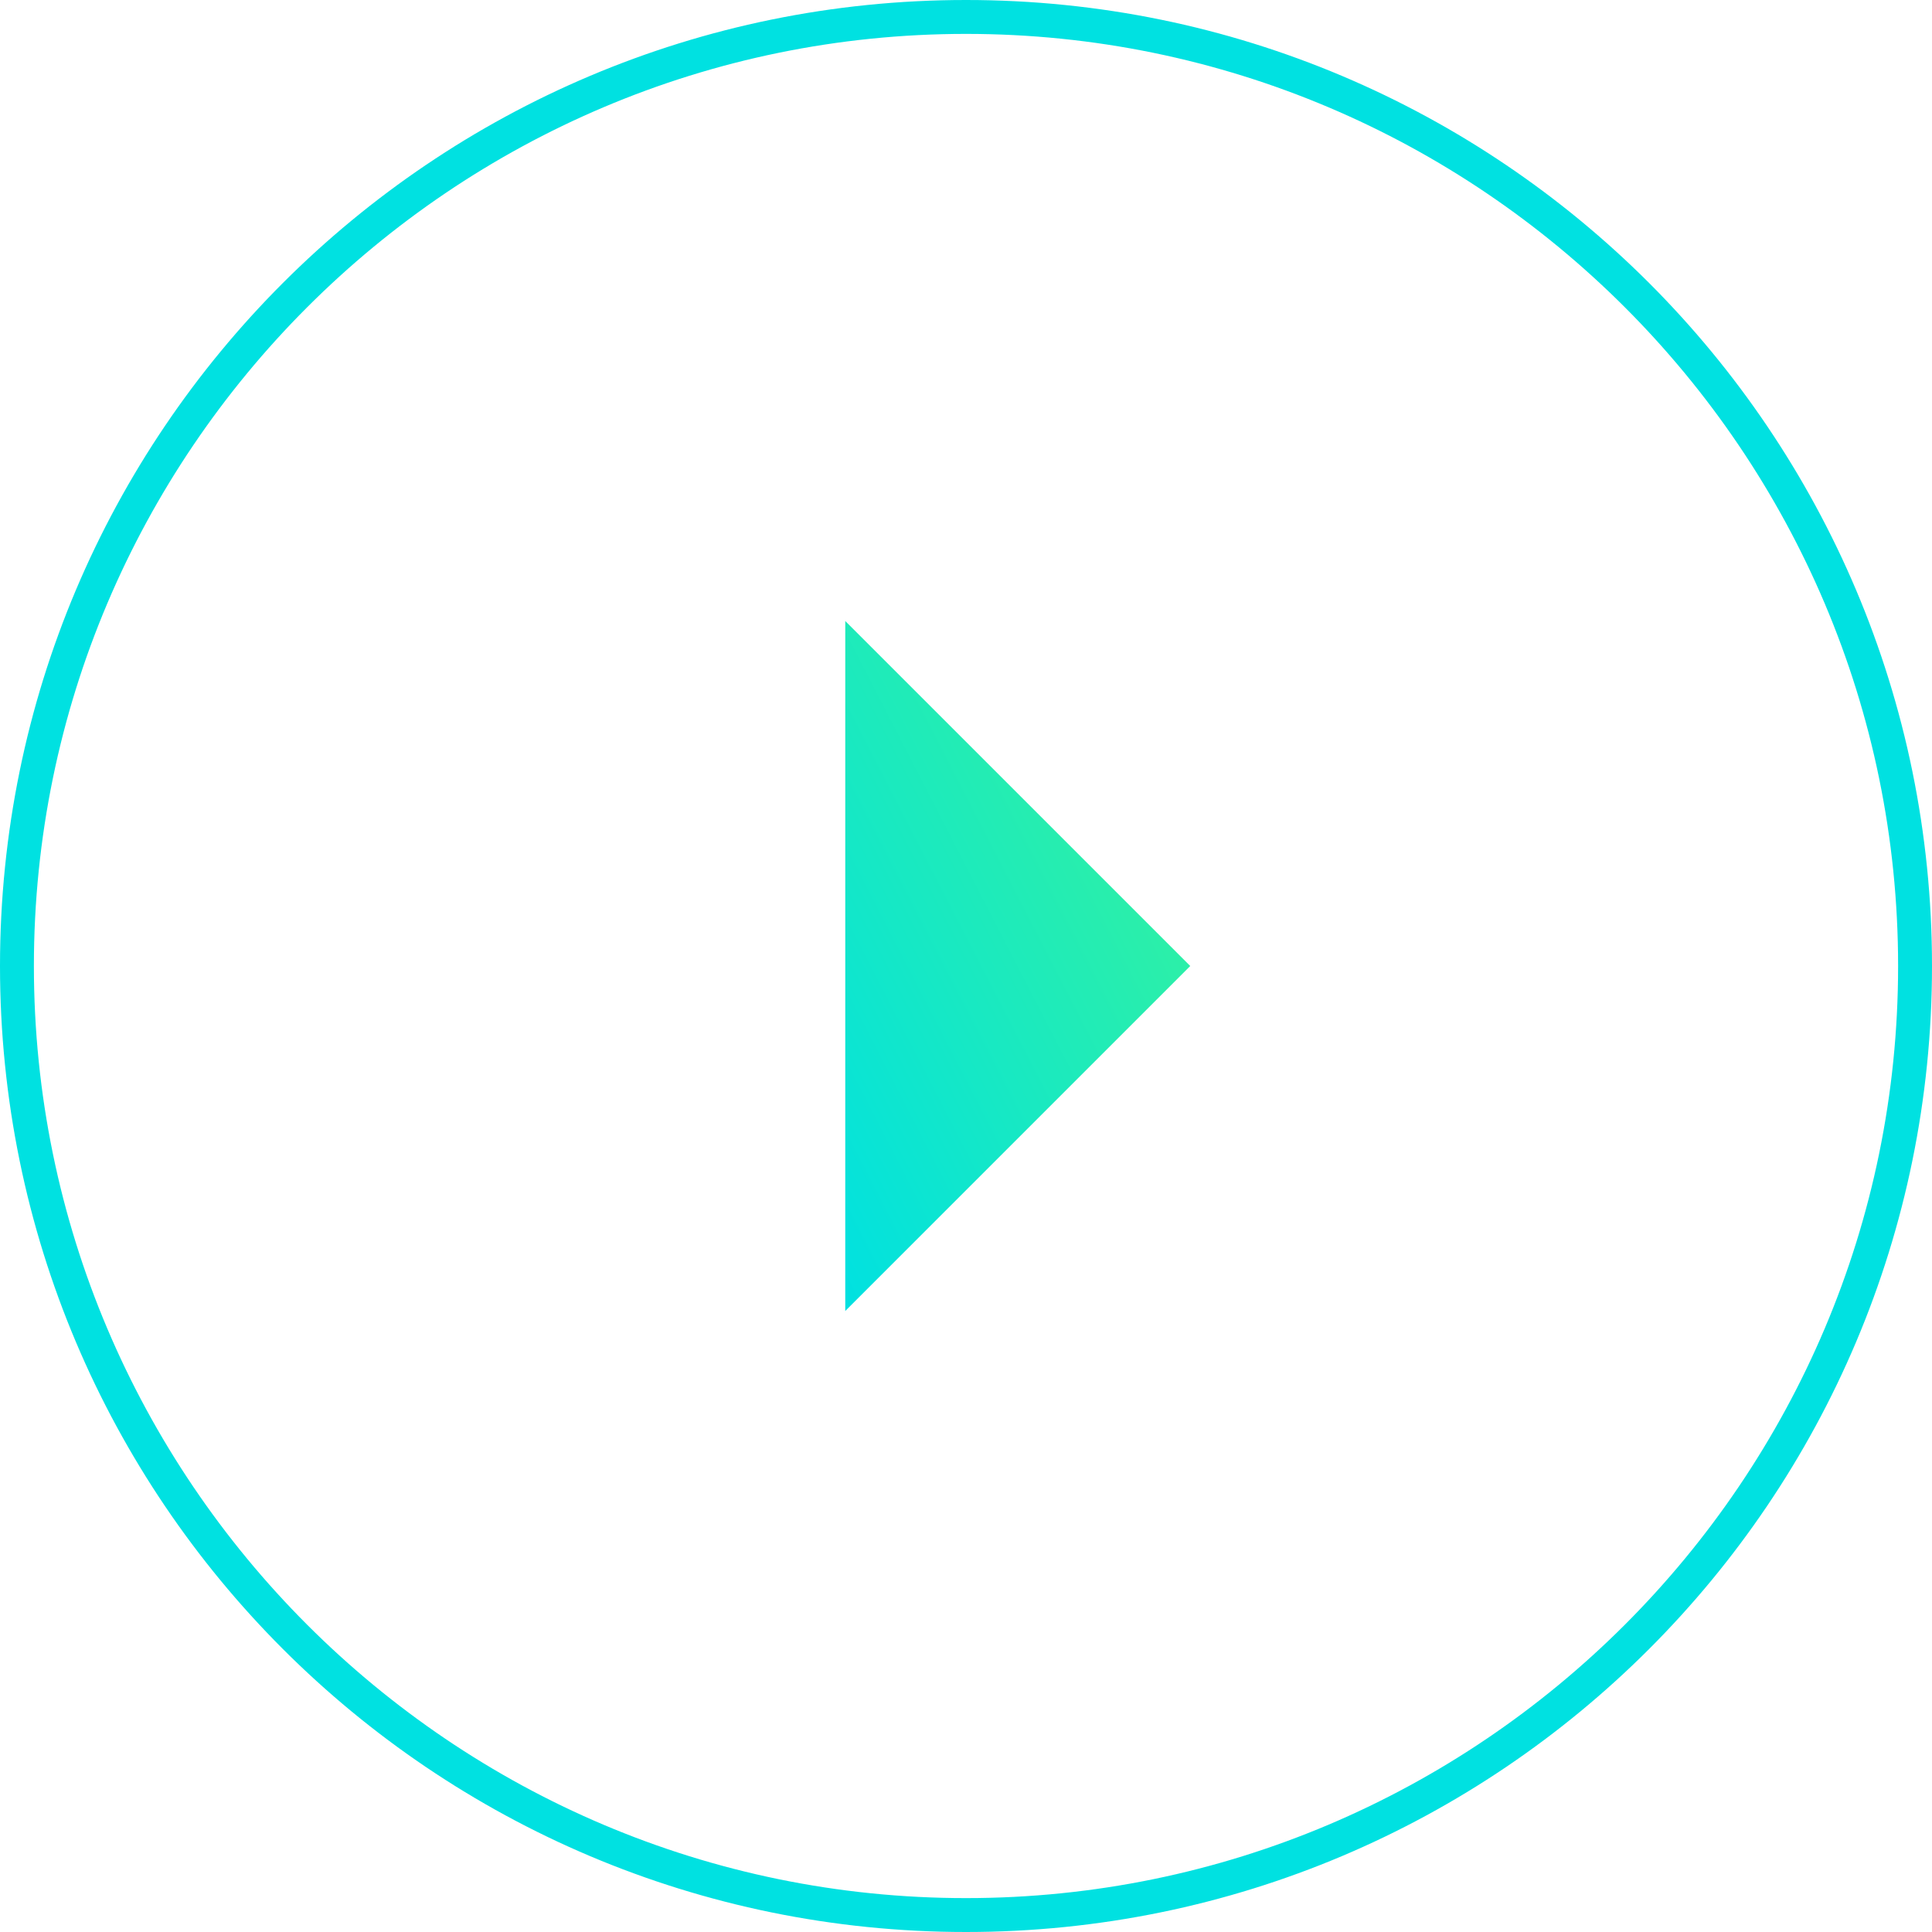 <?xml version="1.0" encoding="utf-8"?>
<!-- Generator: Adobe Illustrator 15.1.0, SVG Export Plug-In . SVG Version: 6.00 Build 0)  -->
<!DOCTYPE svg PUBLIC "-//W3C//DTD SVG 1.1//EN" "http://www.w3.org/Graphics/SVG/1.1/DTD/svg11.dtd">
<svg version="1.1" id="icon" xmlns="http://www.w3.org/2000/svg" xmlns:xlink="http://www.w3.org/1999/xlink" x="0px" y="0px"
	 width="114px" height="114px" viewBox="0.5 512.5 114 114" enable-background="new 0.5 512.5 114 114" xml:space="preserve">
<g id="Oval">
	<linearGradient id="SVGID_1_" gradientUnits="userSpaceOnUse" x1="97.806" y1="529.196" x2="98.806" y2="528.196">
		<stop  offset="0" style="stop-color:#00E1E1"/>
		<stop  offset="1" style="stop-color:#3BF495"/>
	</linearGradient>
	<path fill="url(#SVGID_1_)" d="M57.5,514.5c30.327,0,55,24.673,55,55s-24.673,55-55,55s-55-24.673-55-55S27.173,514.5,57.5,514.5
		 M57.5,512.5c-31.48,0-57,25.52-57,57s25.52,57,57,57s57-25.52,57-57S88.98,512.5,57.5,512.5L57.5,512.5z"/>
</g>
<linearGradient id="Rectangle-4_1_" gradientUnits="userSpaceOnUse" x1="82.443" y1="518.016" x2="82.67" y2="517.789" gradientTransform="matrix(1.100034e-14 -179.649 -89.825 -5.500169e-15 46578.402 15395.699)">
	<stop  offset="0" style="stop-color:#00E1E1"/>
	<stop  offset="1" style="stop-color:#3BF495"/>
</linearGradient>
<polygon id="Rectangle-4" fill="url(#Rectangle-4_1_)" points="70.732,569.5 50.375,589.857 50.375,549.143 "/>
</svg>
